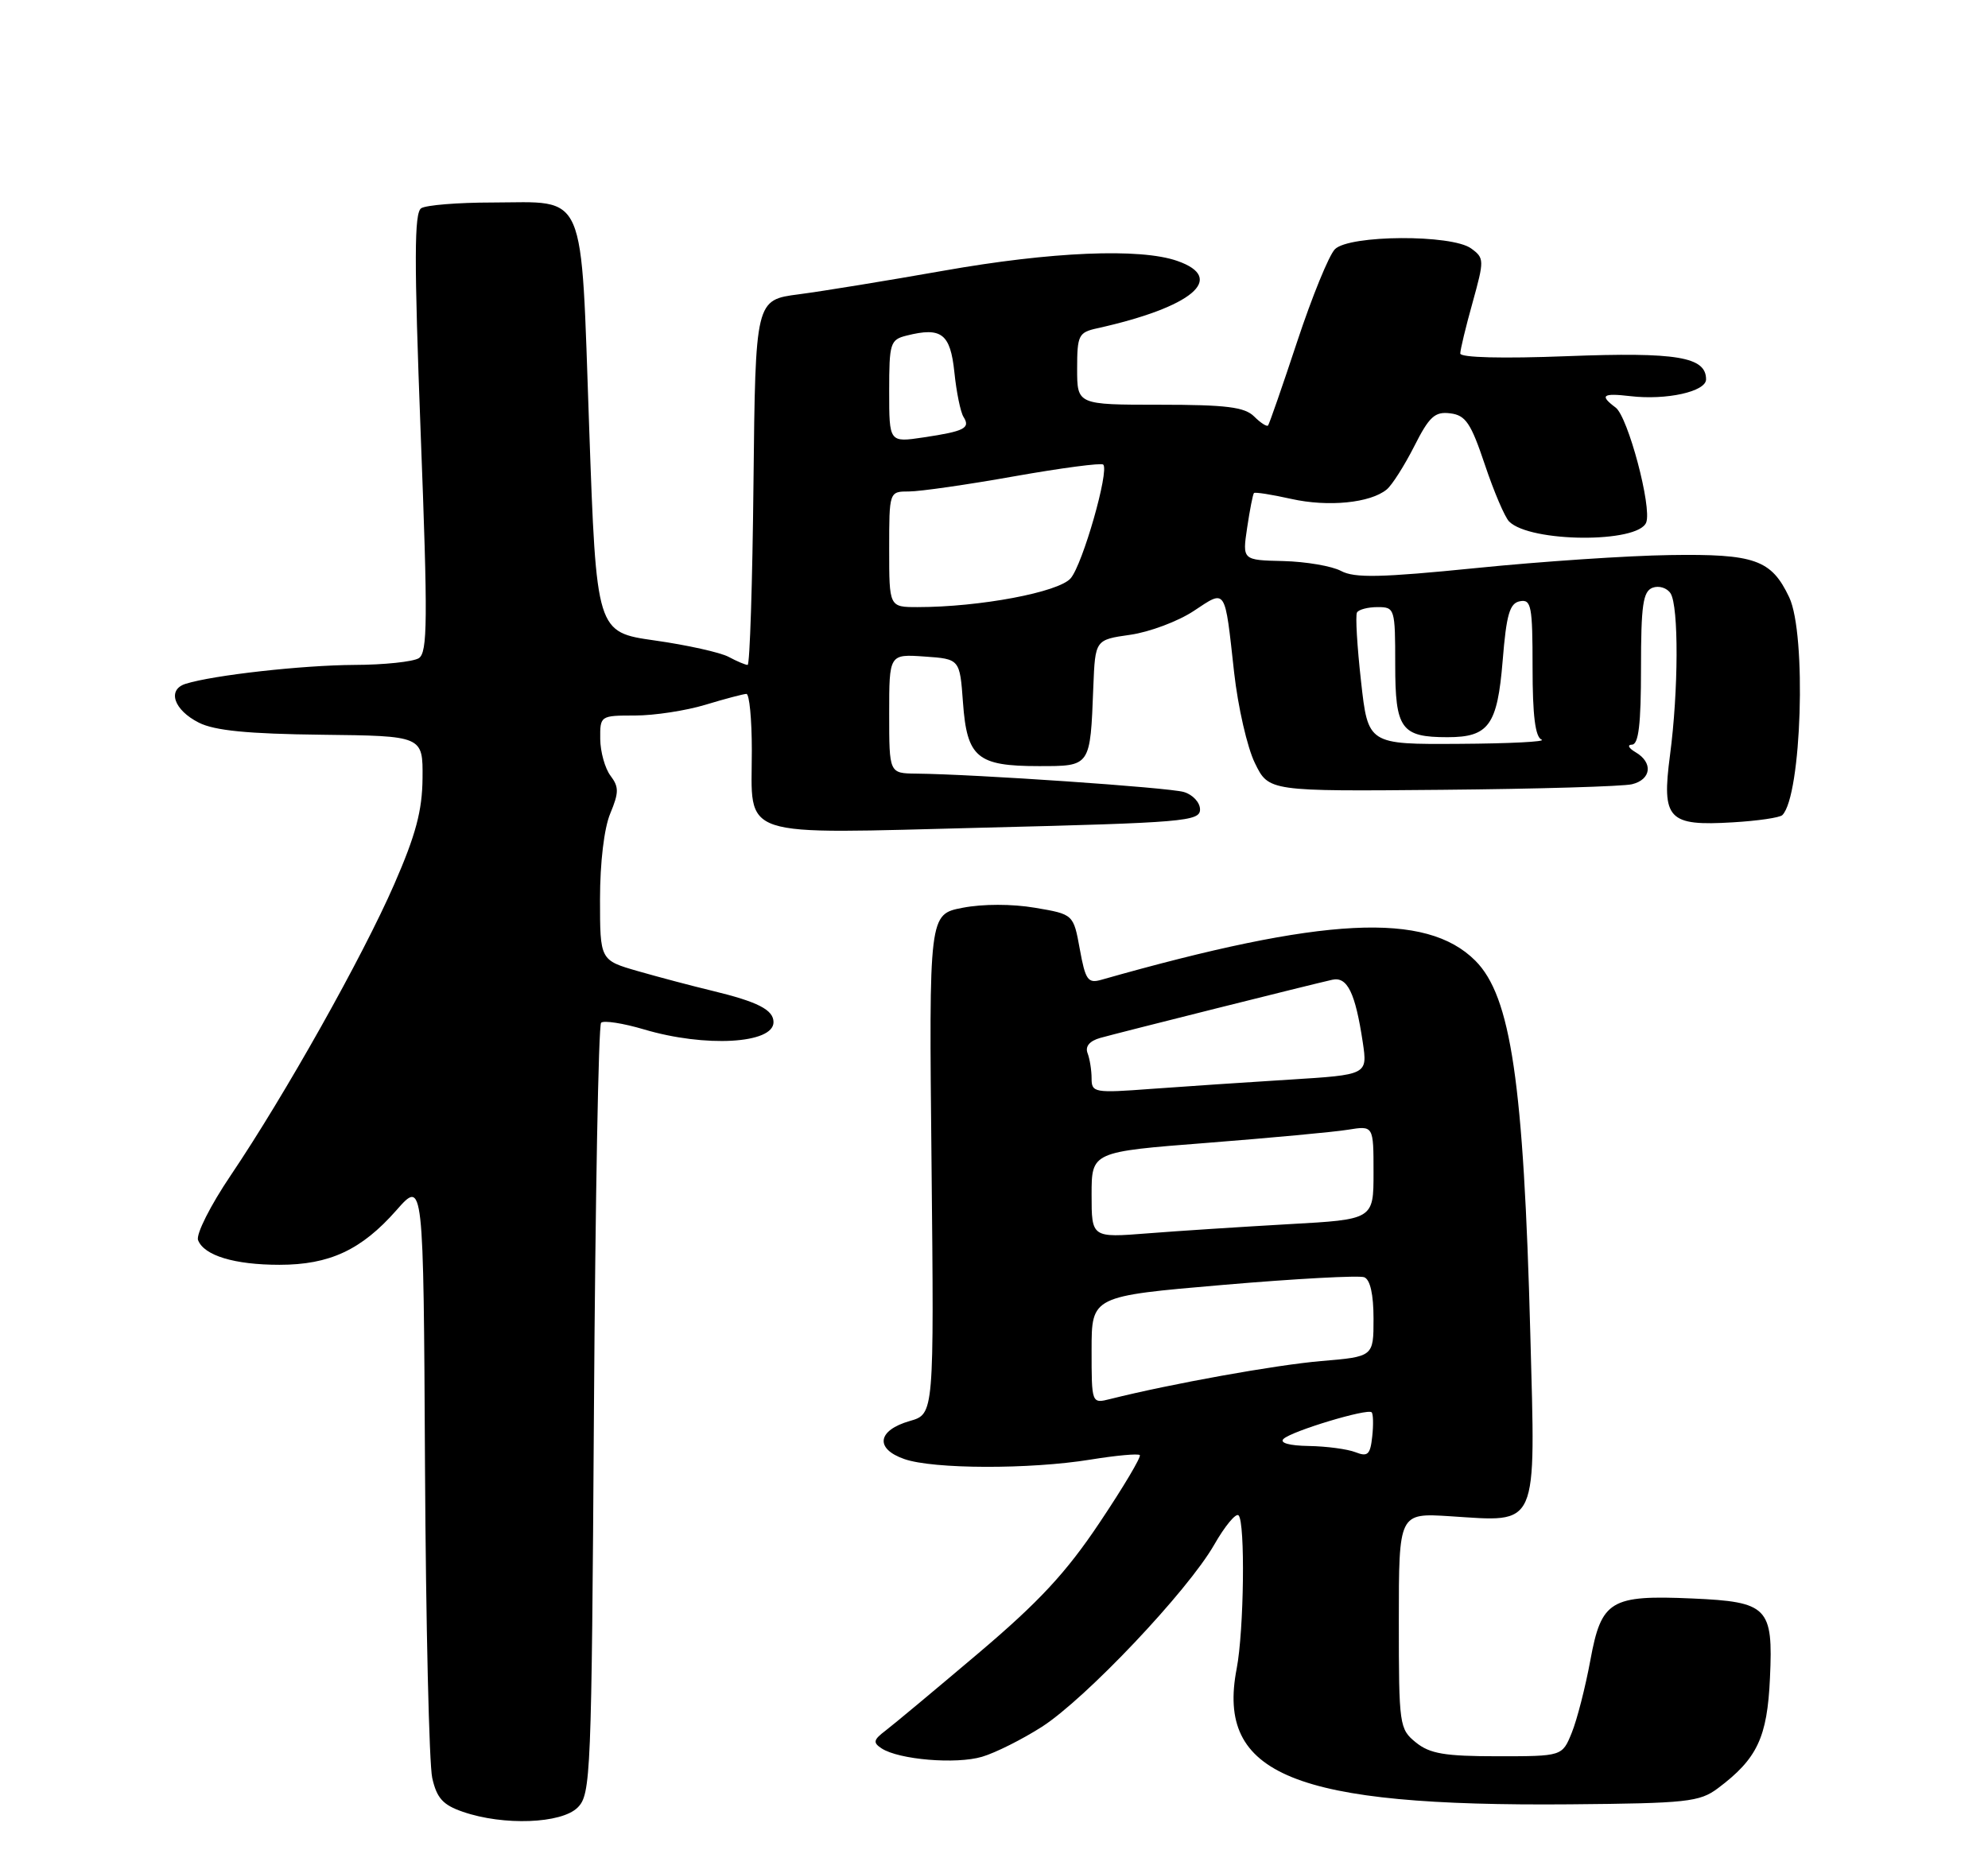 <?xml version="1.0" encoding="UTF-8" standalone="no"?>
<!DOCTYPE svg PUBLIC "-//W3C//DTD SVG 1.1//EN" "http://www.w3.org/Graphics/SVG/1.1/DTD/svg11.dtd" >
<svg xmlns="http://www.w3.org/2000/svg" xmlns:xlink="http://www.w3.org/1999/xlink" version="1.1" viewBox="0 0 275 256">
 <g >
 <path fill="currentColor"
d=" M 79.91 250.09 C 81.73 248.27 81.83 245.76 82.16 195.17 C 82.35 166.02 82.79 141.87 83.15 141.51 C 83.51 141.16 86.18 141.57 89.08 142.43 C 97.55 144.95 107.00 144.42 107.00 141.43 C 107.00 139.72 104.83 138.61 98.50 137.08 C 95.75 136.42 91.14 135.20 88.25 134.37 C 83.00 132.86 83.00 132.86 83.00 124.40 C 83.00 119.36 83.57 114.56 84.42 112.55 C 85.62 109.65 85.63 108.89 84.45 107.33 C 83.69 106.32 83.05 104.04 83.03 102.25 C 83.00 99.03 83.04 99.00 87.84 99.00 C 90.50 99.00 94.89 98.33 97.59 97.51 C 100.29 96.69 102.84 96.02 103.25 96.01 C 103.66 96.00 104.00 99.51 104.00 103.81 C 104.00 116.19 101.56 115.38 136.33 114.51 C 163.76 113.83 166.00 113.64 166.00 112.00 C 166.00 111.03 164.99 109.94 163.75 109.58 C 161.63 108.96 134.85 107.12 126.75 107.04 C 123.00 107.00 123.00 107.00 123.00 98.75 C 123.00 90.50 123.00 90.50 127.89 90.84 C 132.77 91.18 132.77 91.18 133.21 97.22 C 133.76 104.81 135.17 106.00 143.67 106.00 C 150.90 106.00 150.81 106.14 151.24 95.01 C 151.50 88.52 151.50 88.52 156.35 87.83 C 159.01 87.45 162.96 85.97 165.12 84.54 C 169.66 81.54 169.40 81.15 170.72 93.08 C 171.25 97.80 172.53 103.43 173.59 105.58 C 175.50 109.50 175.50 109.50 199.50 109.28 C 212.70 109.16 224.51 108.81 225.75 108.51 C 228.43 107.86 228.70 105.51 226.25 104.08 C 225.28 103.51 225.06 103.05 225.75 103.03 C 226.67 103.01 227.00 100.21 227.00 92.47 C 227.00 83.73 227.27 81.83 228.60 81.32 C 229.48 80.99 230.60 81.34 231.09 82.10 C 232.23 83.91 232.19 95.57 231.01 104.50 C 229.84 113.36 230.74 114.32 239.71 113.78 C 243.13 113.58 246.20 113.13 246.55 112.78 C 249.22 110.12 249.92 87.75 247.50 82.64 C 245.03 77.43 242.74 76.62 231.00 76.80 C 225.22 76.88 213.15 77.69 204.16 78.60 C 191.02 79.92 187.37 80.00 185.51 79.00 C 184.24 78.32 180.64 77.71 177.52 77.63 C 171.85 77.50 171.85 77.50 172.52 73.00 C 172.89 70.53 173.31 68.37 173.46 68.22 C 173.61 68.06 175.93 68.43 178.62 69.03 C 183.72 70.17 189.56 69.60 191.83 67.72 C 192.56 67.12 194.27 64.43 195.63 61.75 C 197.71 57.63 198.49 56.92 200.61 57.19 C 202.74 57.45 203.47 58.53 205.40 64.29 C 206.65 68.02 208.16 71.56 208.76 72.16 C 211.67 75.07 226.61 75.18 227.72 72.29 C 228.53 70.18 225.20 57.67 223.49 56.39 C 221.23 54.70 221.67 54.36 225.51 54.81 C 230.51 55.40 236.00 54.18 236.00 52.49 C 236.00 49.37 231.96 48.70 216.80 49.28 C 207.83 49.63 202.00 49.48 202.00 48.91 C 202.00 48.39 202.76 45.22 203.70 41.87 C 205.33 35.98 205.33 35.71 203.51 34.38 C 200.82 32.41 186.65 32.49 184.66 34.48 C 183.84 35.30 181.50 41.04 179.45 47.23 C 177.40 53.43 175.58 58.67 175.41 58.87 C 175.24 59.07 174.37 58.51 173.48 57.62 C 172.17 56.32 169.63 56.00 160.43 56.00 C 149.00 56.00 149.00 56.00 149.00 51.02 C 149.00 46.40 149.20 45.99 151.75 45.43 C 164.92 42.51 169.71 38.49 162.85 36.10 C 157.70 34.30 145.41 34.82 130.50 37.46 C 122.80 38.82 113.80 40.29 110.50 40.72 C 104.50 41.50 104.50 41.50 104.23 66.75 C 104.09 80.64 103.72 92.00 103.42 92.00 C 103.12 92.00 101.93 91.50 100.78 90.88 C 99.63 90.27 95.05 89.25 90.60 88.62 C 82.50 87.47 82.50 87.47 81.50 59.15 C 80.32 25.75 81.29 27.99 68.06 28.02 C 63.35 28.02 58.94 28.38 58.27 28.81 C 57.29 29.43 57.28 35.93 58.19 59.88 C 59.19 85.91 59.15 90.29 57.93 91.07 C 57.14 91.56 53.12 91.99 49.00 92.00 C 41.83 92.04 29.53 93.41 25.69 94.61 C 23.08 95.42 24.04 98.24 27.51 99.99 C 29.69 101.09 34.27 101.54 44.50 101.66 C 58.50 101.82 58.50 101.82 58.45 107.66 C 58.41 112.17 57.52 115.51 54.53 122.36 C 50.15 132.40 39.42 151.50 31.90 162.65 C 29.11 166.78 27.09 170.79 27.40 171.59 C 28.22 173.72 32.43 175.00 38.66 175.00 C 45.59 175.00 50.00 172.94 54.82 167.47 C 58.58 163.19 58.58 163.19 58.79 202.85 C 58.91 224.66 59.36 244.07 59.79 246.00 C 60.42 248.80 61.27 249.74 64.04 250.69 C 69.66 252.63 77.67 252.33 79.91 250.09 Z  M 237.62 247.44 C 243.08 243.35 244.47 240.42 244.84 232.14 C 245.29 222.38 244.55 221.63 234.10 221.17 C 222.77 220.67 221.52 221.43 220.00 229.68 C 219.31 233.43 218.15 237.96 217.42 239.75 C 216.10 243.00 216.10 243.00 207.16 243.00 C 199.85 243.00 197.79 242.65 195.86 241.09 C 193.57 239.23 193.50 238.73 193.50 224.26 C 193.50 209.34 193.50 209.34 200.59 209.79 C 212.94 210.58 212.41 211.79 211.69 184.63 C 210.77 149.78 209.01 137.86 204.08 132.92 C 197.26 126.10 183.13 126.82 152.37 135.56 C 150.49 136.10 150.15 135.62 149.37 131.33 C 148.49 126.50 148.49 126.50 143.17 125.60 C 140.00 125.06 135.96 125.06 133.17 125.60 C 128.50 126.50 128.50 126.50 128.86 161.08 C 129.21 195.65 129.21 195.65 125.86 196.61 C 121.36 197.90 120.99 200.45 125.10 201.88 C 129.10 203.28 142.46 203.32 150.87 201.95 C 154.38 201.38 157.44 201.10 157.67 201.33 C 157.89 201.56 155.40 205.76 152.11 210.67 C 147.48 217.60 143.74 221.63 135.32 228.76 C 129.37 233.80 123.60 238.61 122.50 239.45 C 120.81 240.73 120.73 241.11 121.95 241.91 C 124.33 243.47 132.25 244.14 135.85 243.07 C 137.69 242.53 141.41 240.66 144.12 238.93 C 150.20 235.02 164.28 220.15 167.95 213.75 C 169.44 211.14 170.97 209.30 171.33 209.67 C 172.27 210.60 172.08 225.62 171.07 230.87 C 168.22 245.59 178.97 249.97 217.18 249.65 C 233.35 249.51 235.10 249.32 237.62 247.44 Z  M 188.27 94.25 C 187.73 89.44 187.48 85.16 187.71 84.75 C 187.93 84.34 189.22 84.00 190.56 84.00 C 192.94 84.00 193.00 84.19 193.00 91.96 C 193.00 100.87 193.81 102.00 200.24 102.00 C 205.94 102.00 207.13 100.34 207.86 91.45 C 208.38 85.00 208.83 83.46 210.25 83.19 C 211.82 82.89 212.00 83.84 212.00 92.34 C 212.00 99.00 212.37 101.98 213.25 102.34 C 213.94 102.62 208.82 102.88 201.87 102.92 C 189.24 103.00 189.24 103.00 188.27 94.25 Z  M 123.00 76.00 C 123.00 68.00 123.00 68.00 125.75 68.00 C 127.26 68.00 133.82 67.06 140.32 65.90 C 146.82 64.75 152.35 64.02 152.61 64.28 C 153.47 65.13 149.77 78.07 148.11 80.01 C 146.47 81.94 135.52 84.00 126.93 84.00 C 123.00 84.00 123.00 84.00 123.00 76.00 Z  M 123.00 54.13 C 123.00 47.46 123.14 47.00 125.42 46.43 C 130.24 45.22 131.46 46.16 132.02 51.51 C 132.30 54.25 132.87 57.03 133.28 57.68 C 134.27 59.24 133.43 59.67 127.75 60.52 C 123.00 61.23 123.00 61.23 123.00 54.13 Z  M 187.50 200.93 C 186.40 200.50 183.50 200.11 181.05 200.07 C 178.35 200.03 176.97 199.64 177.55 199.09 C 178.69 198.00 189.17 194.84 189.74 195.41 C 189.96 195.63 190.00 197.14 189.82 198.76 C 189.55 201.27 189.20 201.60 187.50 200.93 Z  M 151.00 186.78 C 151.00 179.34 151.00 179.34 169.21 177.78 C 179.22 176.92 188.00 176.45 188.71 176.72 C 189.54 177.04 190.00 179.09 190.00 182.46 C 190.00 187.71 190.00 187.71 182.75 188.32 C 176.50 188.85 161.94 191.47 153.58 193.57 C 151.00 194.22 151.00 194.22 151.00 186.78 Z  M 151.00 165.31 C 151.00 159.37 151.00 159.37 166.97 158.13 C 175.75 157.44 184.52 156.63 186.47 156.31 C 190.00 155.74 190.00 155.74 190.00 162.23 C 190.00 168.73 190.00 168.73 178.25 169.38 C 171.79 169.75 163.01 170.31 158.75 170.65 C 151.00 171.26 151.00 171.26 151.00 165.31 Z  M 151.00 149.22 C 151.00 148.09 150.75 146.51 150.44 145.71 C 150.09 144.78 150.72 144.03 152.19 143.61 C 154.76 142.89 181.46 136.19 184.30 135.56 C 186.38 135.10 187.48 137.37 188.51 144.20 C 189.18 148.71 189.18 148.71 178.34 149.38 C 172.38 149.75 163.79 150.33 159.25 150.66 C 151.39 151.25 151.00 151.18 151.00 149.22 Z "/>
</g>
</svg>